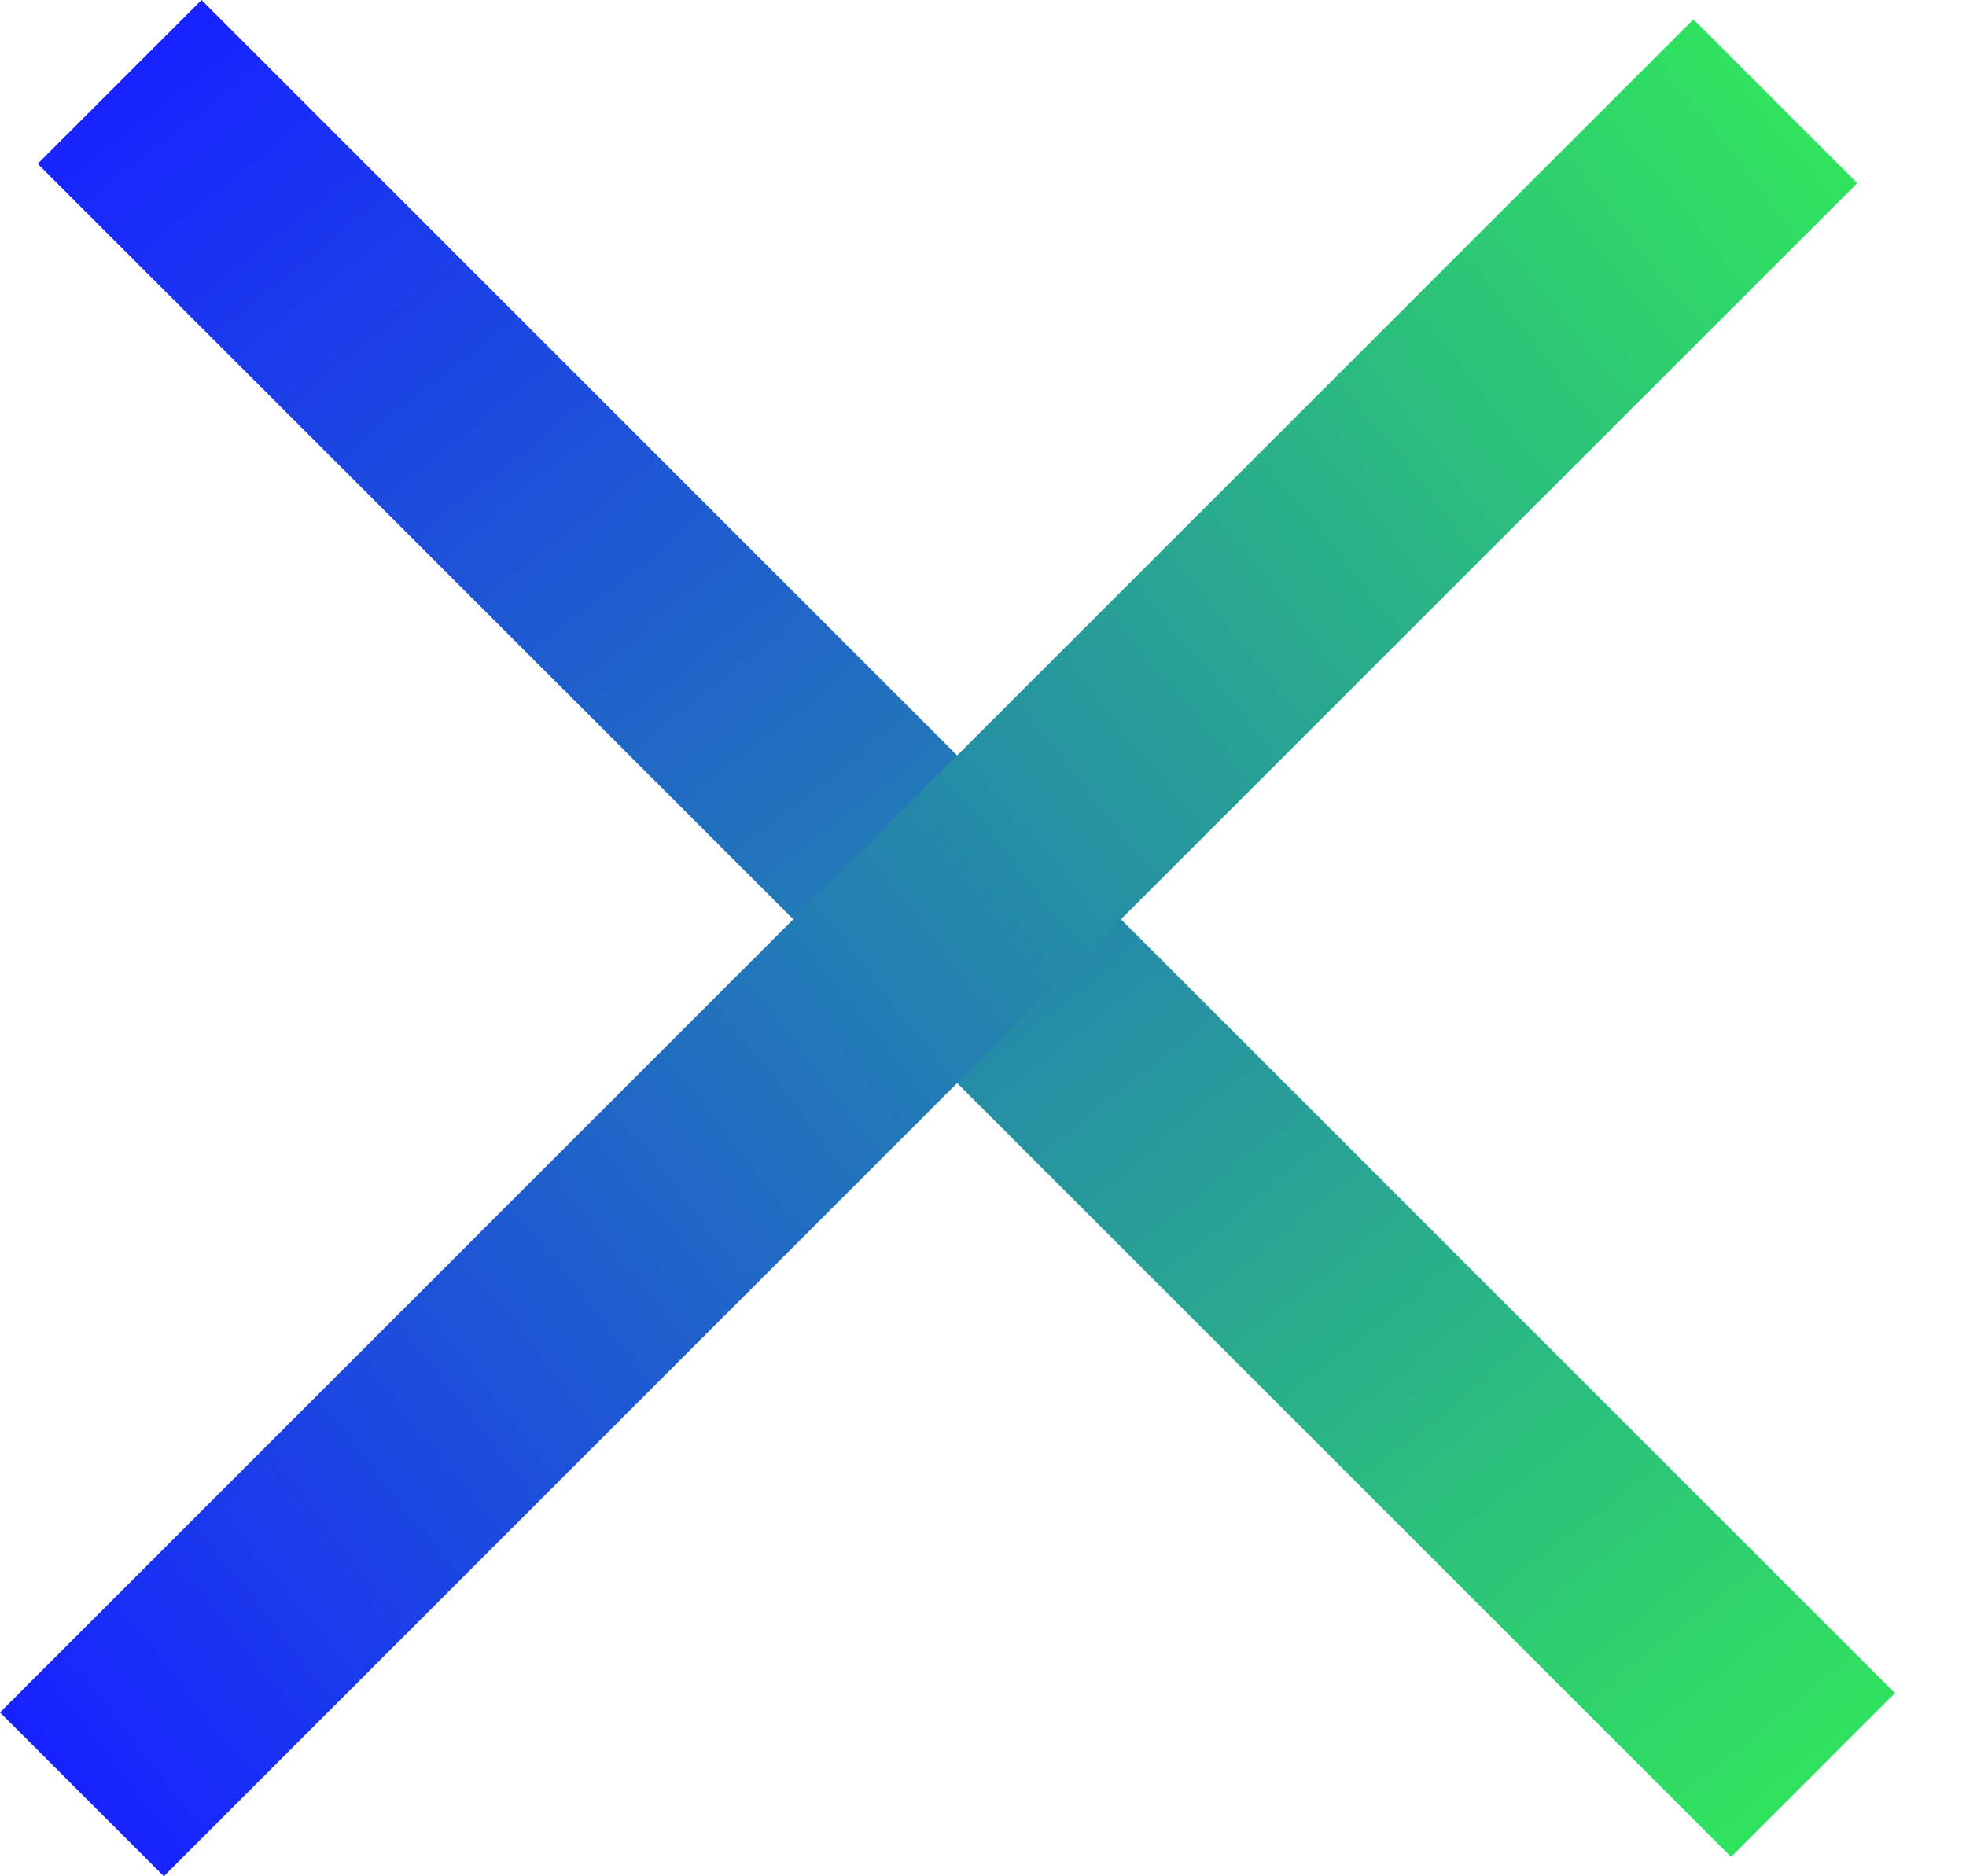 <svg width="22" height="21" viewBox="0 0 22 21" fill="none" xmlns="http://www.w3.org/2000/svg">
<rect x="2.255" width="26.799" height="2.593" transform="rotate(45 2.255 0)" fill="url(#paint0_linear_60_2057)"/>
<rect y="19.166" width="26.799" height="2.593" transform="rotate(-45 0 19.166)" fill="url(#paint1_linear_60_2057)"/>
<defs>
<linearGradient id="paint0_linear_60_2057" x1="2.255" y1="1.568" x2="28.739" y2="4.487" gradientUnits="userSpaceOnUse">
<stop stop-color="#1723FF"/>
<stop offset="1" stop-color="#30E35E"/>
</linearGradient>
<linearGradient id="paint1_linear_60_2057" x1="9.953e-08" y1="20.734" x2="26.484" y2="23.653" gradientUnits="userSpaceOnUse">
<stop stop-color="#1723FF"/>
<stop offset="1" stop-color="#30E35E"/>
</linearGradient>
</defs>
</svg>
